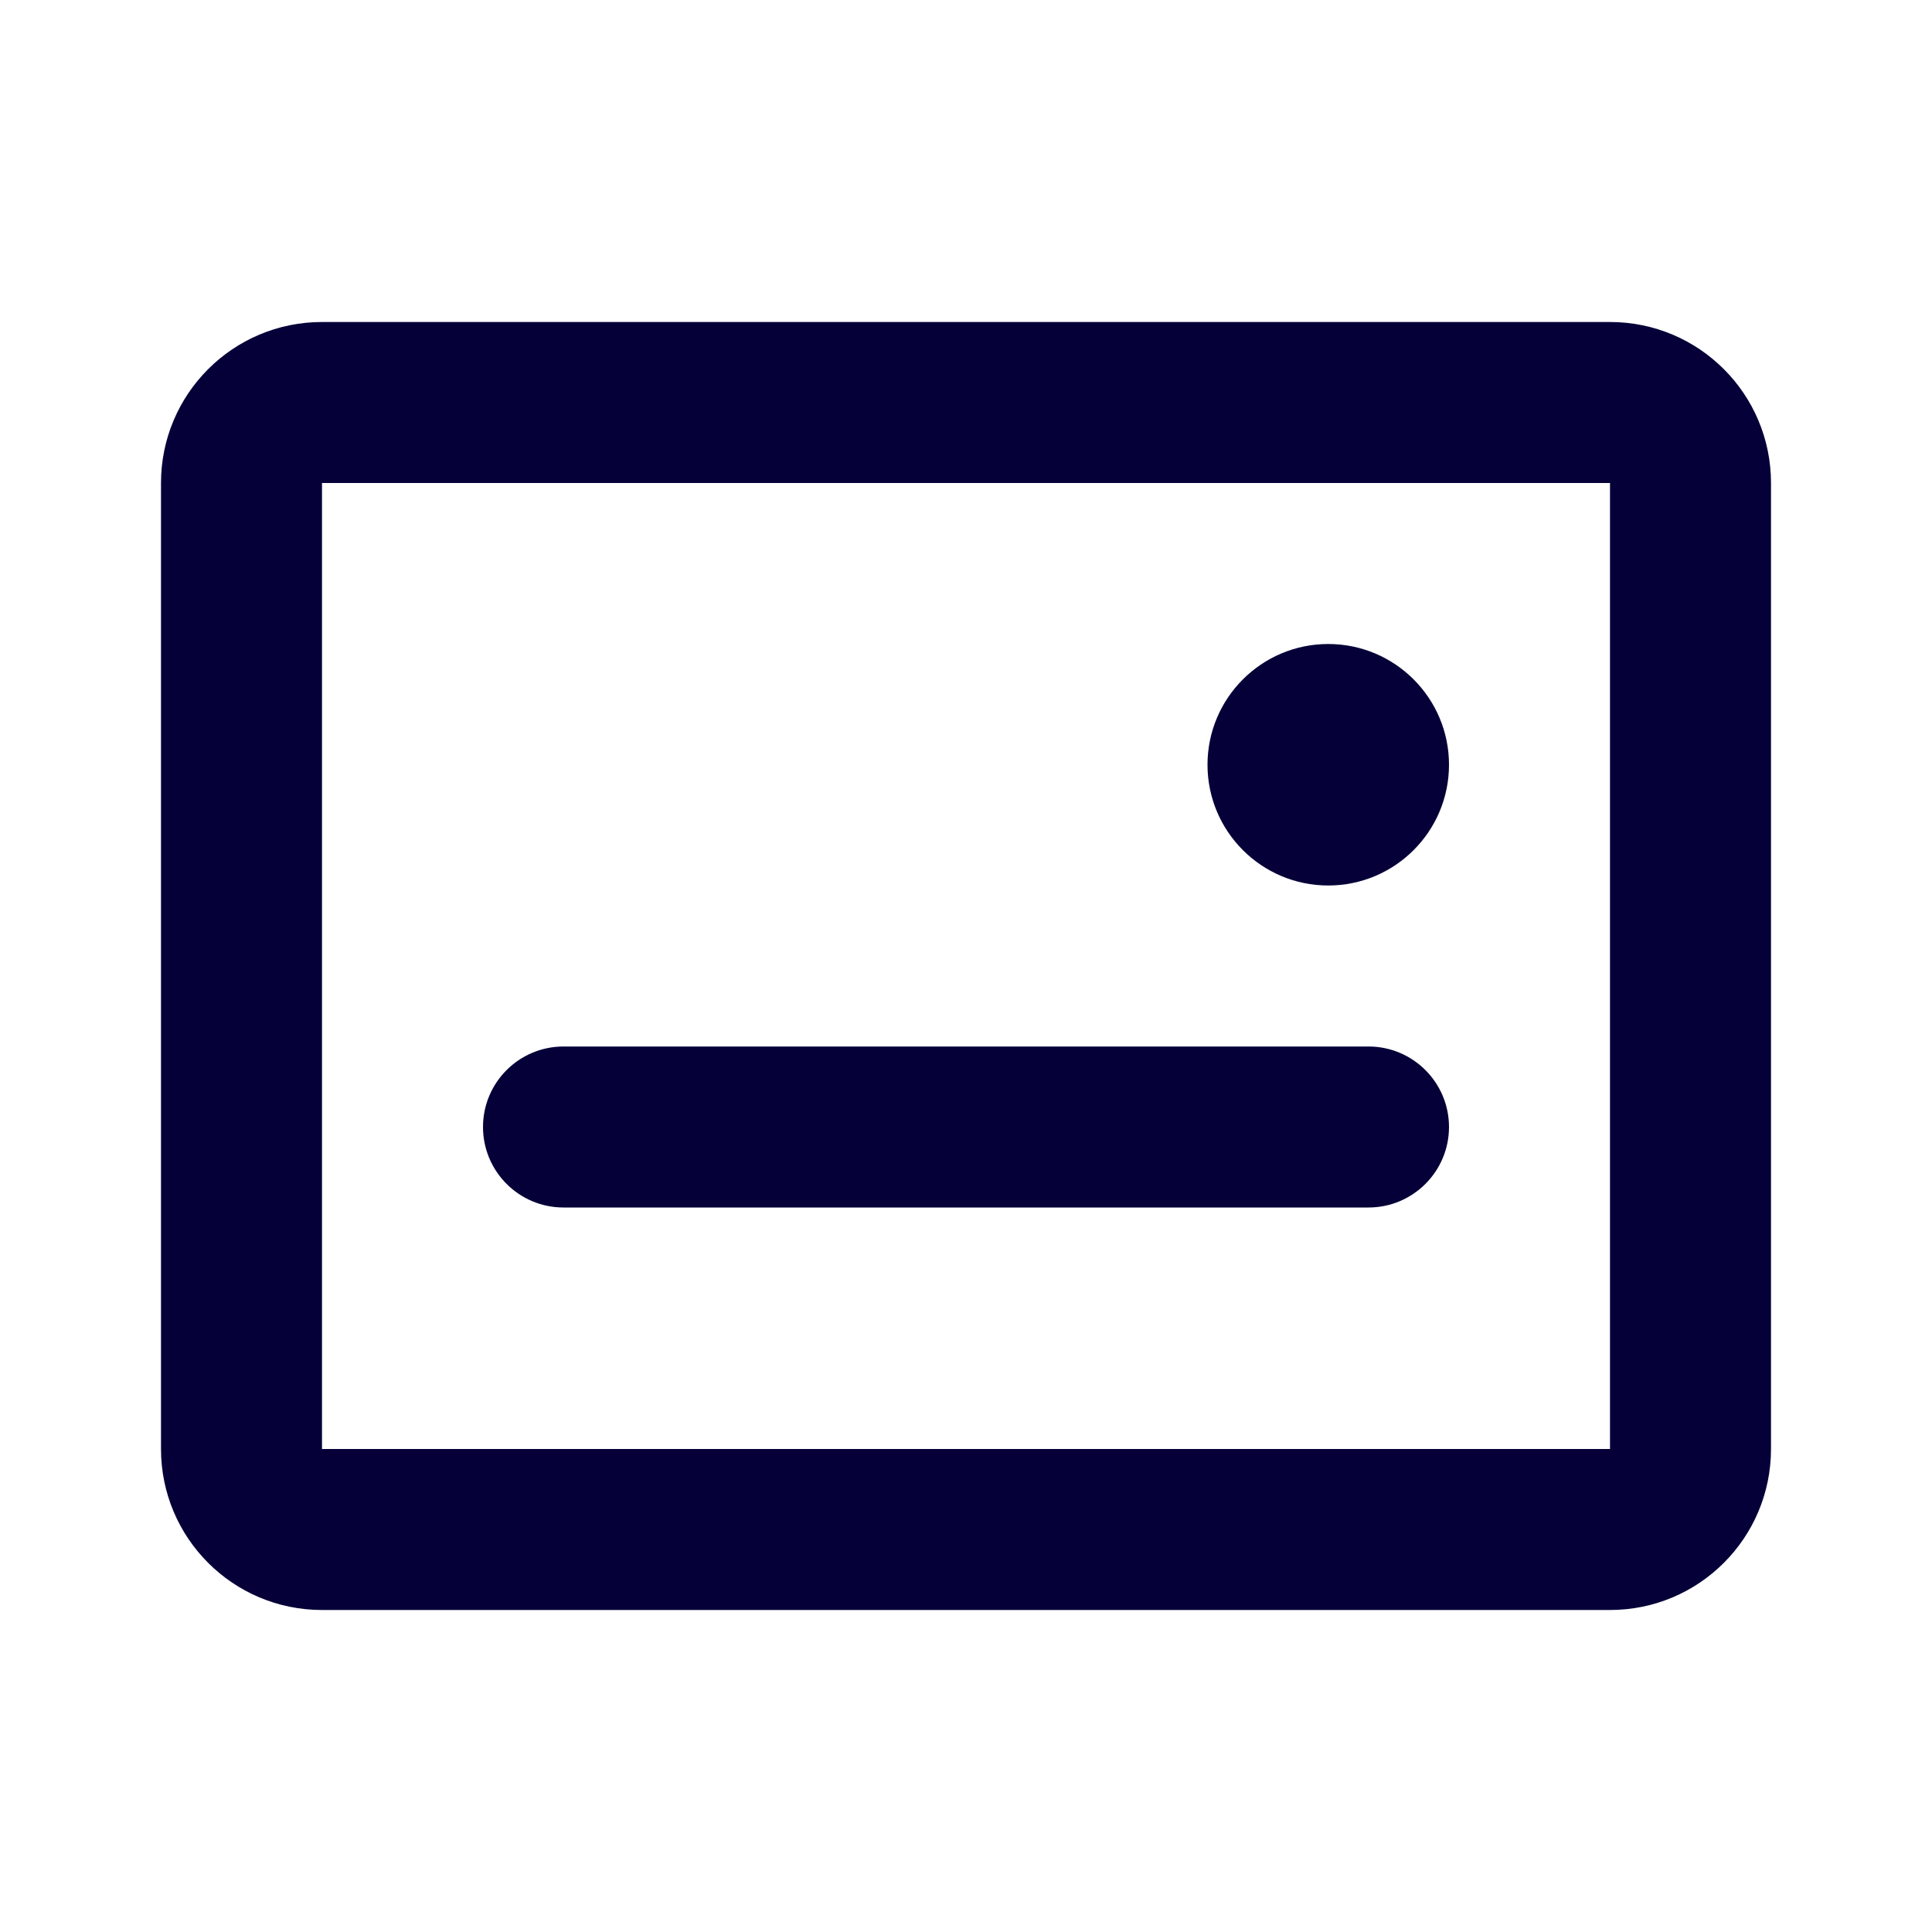 <svg width="24" height="24" viewBox="0 0 24 24" fill="none" xmlns="http://www.w3.org/2000/svg">
<path d="M6 14C6 13.448 6.448 13 7 13H17C17.552 13 18 13.448 18 14C18 14.552 17.552 15 17 15H7C6.448 15 6 14.552 6 14Z" fill="#050038"/>
<path d="M16.5 8C15.672 8 15 8.672 15 9.5C15 10.328 15.672 11 16.5 11C17.328 11 18 10.328 18 9.5C18 8.672 17.328 8 16.5 8Z" fill="#050038"/>
<path fill-rule="evenodd" clip-rule="evenodd" d="M4 4C2.895 4 2 4.895 2 6V18C2 19.105 2.895 20 4 20H20C21.105 20 22 19.105 22 18V6C22 4.895 21.105 4 20 4H4ZM20 6H4V18H20V6Z" fill="#050038"/>
</svg>
